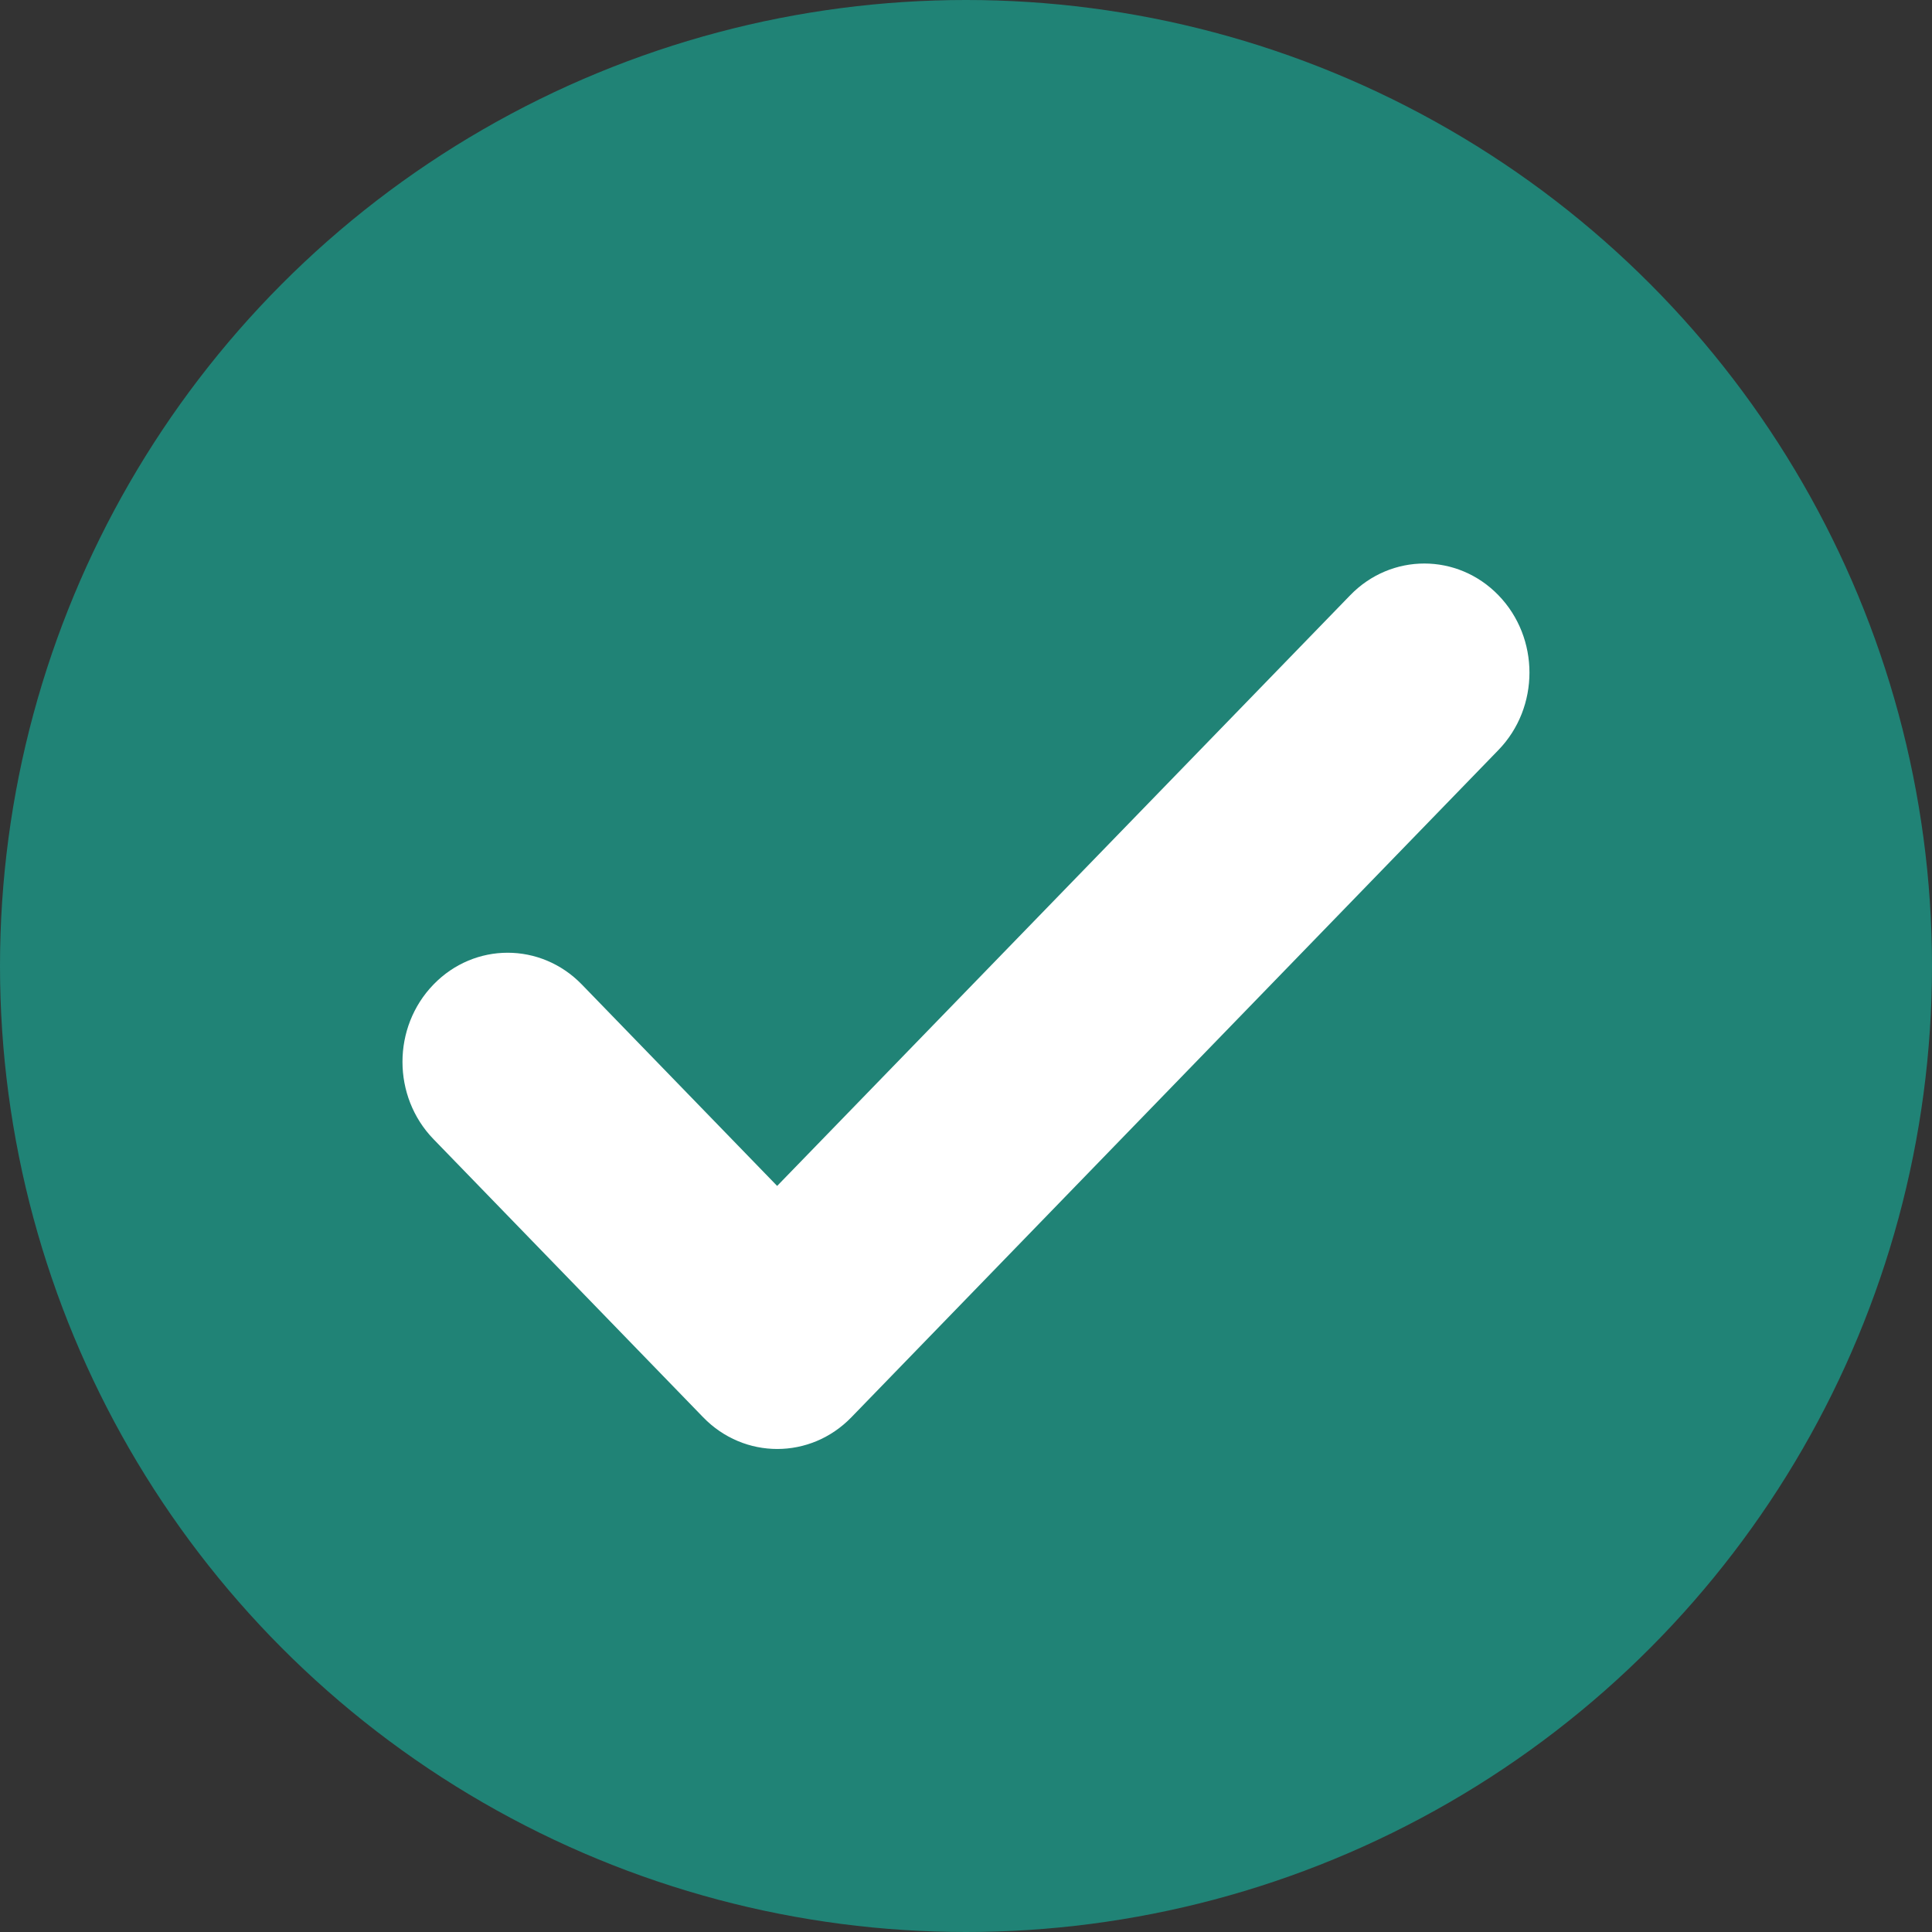<svg width="24" height="24" viewBox="0 0 24 24" fill="none" xmlns="http://www.w3.org/2000/svg">
<rect x="0" y="0" width="24" height="24" fill="#333333" stroke="none"/>
<circle cx="12" cy="12" r="12" fill="#208376"/>
<path d="M16.773 7.394L9.654 14.732L7.227 12.229C6.717 11.704 5.895 11.704 5.386 12.229C4.871 12.759 4.871 13.622 5.386 14.152L8.735 17.606C9.244 18.131 10.067 18.131 10.576 17.606L18.614 9.317C19.128 8.787 19.128 7.924 18.614 7.394C18.105 6.869 17.282 6.869 16.773 7.394Z" fill="white"/>
</svg>
